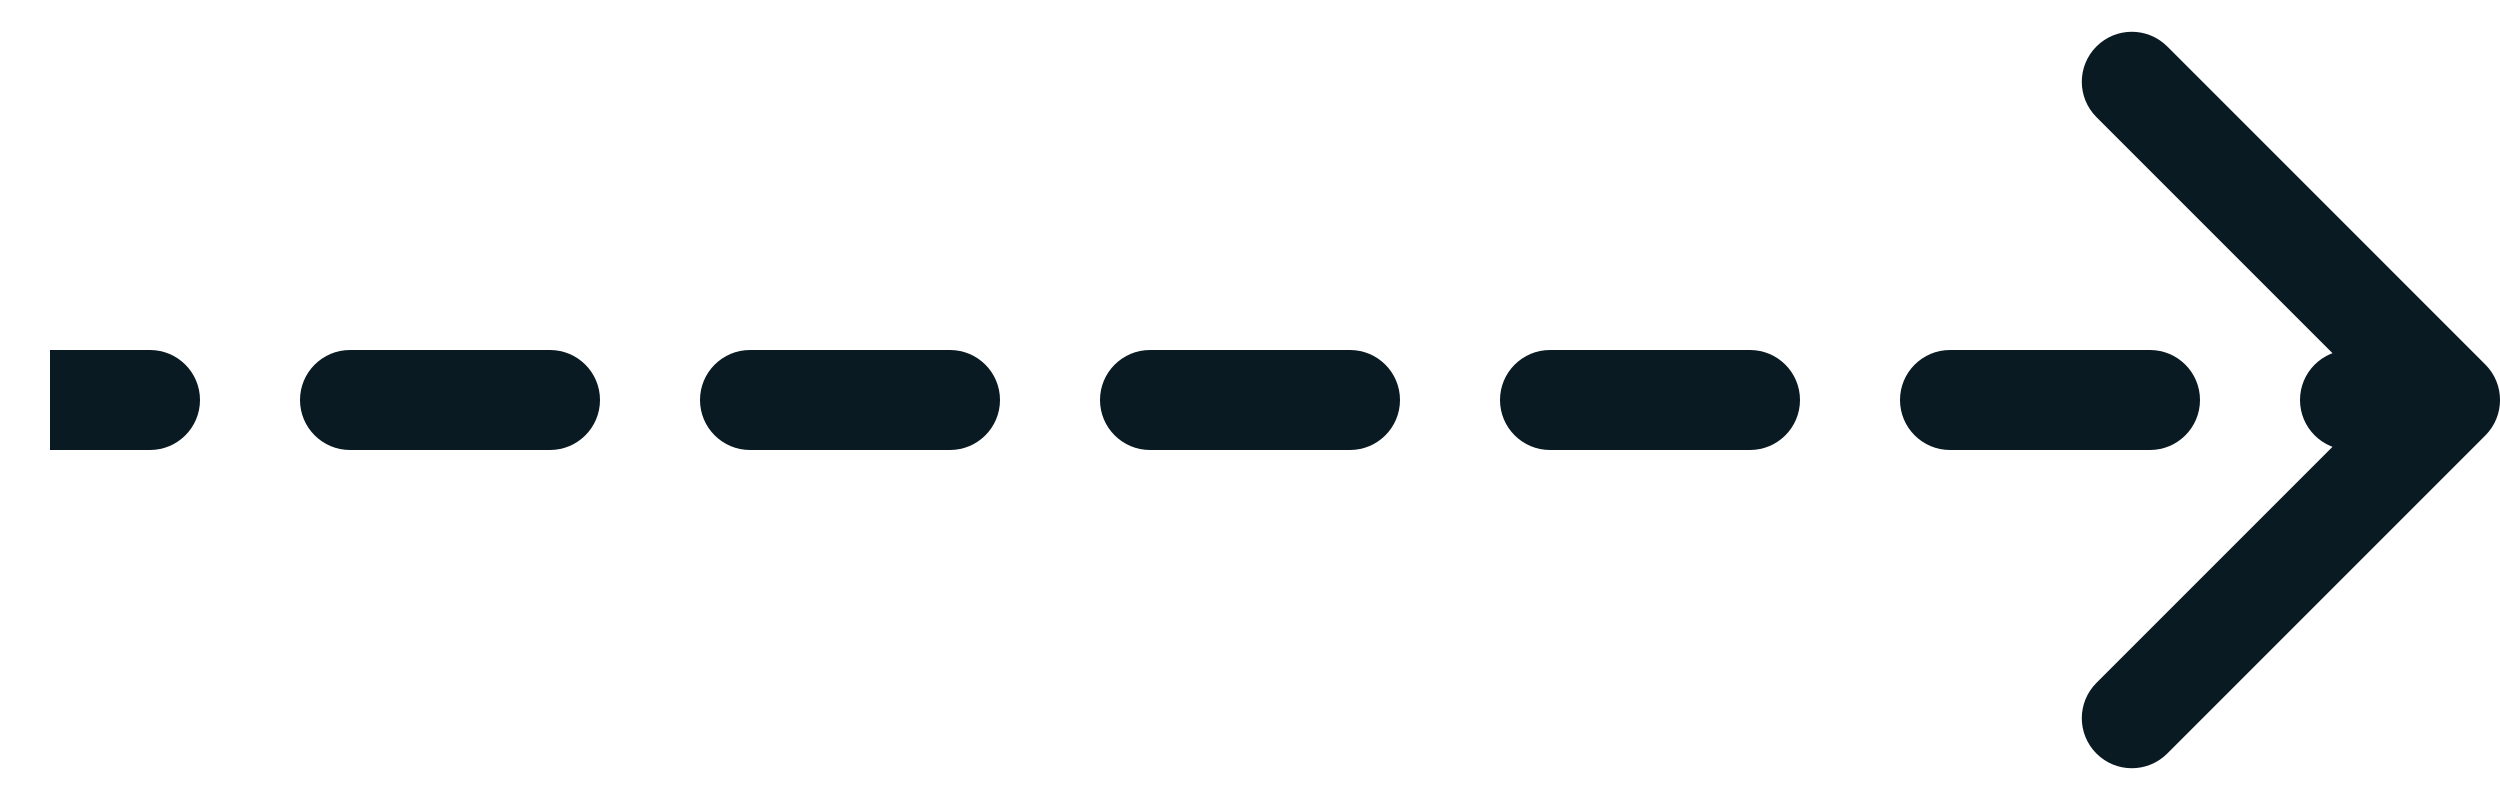 <svg width="25" height="8" viewBox="0 0 25 8" fill="none" xmlns="http://www.w3.org/2000/svg">
<path d="M24.854 4.354C25.049 4.158 25.049 3.842 24.854 3.646L21.672 0.464C21.476 0.269 21.16 0.269 20.965 0.464C20.769 0.66 20.769 0.976 20.965 1.172L23.793 4L20.965 6.828C20.769 7.024 20.769 7.34 20.965 7.536C21.16 7.731 21.476 7.731 21.672 7.536L24.854 4.354ZM1.5 4.5C1.776 4.5 2 4.276 2 4C2 3.724 1.776 3.5 1.5 3.5V4V4.5ZM3.5 3.5C3.224 3.5 3 3.724 3 4C3 4.276 3.224 4.5 3.5 4.5V4V3.5ZM5.5 4.5C5.776 4.5 6 4.276 6 4C6 3.724 5.776 3.5 5.5 3.5V4V4.5ZM7.5 3.5C7.224 3.5 7 3.724 7 4C7 4.276 7.224 4.5 7.5 4.5V4V3.5ZM9.5 4.5C9.776 4.5 10 4.276 10 4C10 3.724 9.776 3.5 9.5 3.5V4V4.5ZM11.5 3.5C11.224 3.5 11 3.724 11 4C11 4.276 11.224 4.5 11.5 4.5V4V3.5ZM13.5 4.5C13.776 4.5 14 4.276 14 4C14 3.724 13.776 3.5 13.5 3.5V4V4.5ZM15.5 3.5C15.224 3.5 15 3.724 15 4C15 4.276 15.224 4.5 15.5 4.5V4V3.5ZM17.5 4.5C17.776 4.5 18 4.276 18 4C18 3.724 17.776 3.5 17.5 3.5V4V4.5ZM19.5 3.5C19.224 3.5 19 3.724 19 4C19 4.276 19.224 4.5 19.5 4.5V4V3.5ZM21.5 4.5C21.776 4.5 22 4.276 22 4C22 3.724 21.776 3.5 21.5 3.5V4V4.5ZM23.5 3.5C23.224 3.5 23 3.724 23 4C23 4.276 23.224 4.5 23.5 4.5V4V3.5ZM0.5 4V4.5H1.5V4V3.5H0.5V4ZM3.5 4V4.5H5.5V4V3.5H3.5V4ZM7.5 4V4.5H9.5V4V3.5H7.5V4ZM11.5 4V4.5H13.5V4V3.5H11.5V4ZM15.5 4V4.5H17.5V4V3.5H15.5V4ZM19.5 4V4.5H21.5V4V3.5H19.5V4ZM23.5 4V4.5H24.5V4V3.5H23.5V4ZM24.854 4.354C25.049 4.158 25.049 3.842 24.854 3.646L21.672 0.464C21.476 0.269 21.16 0.269 20.965 0.464C20.769 0.66 20.769 0.976 20.965 1.172L23.793 4L20.965 6.828C20.769 7.024 20.769 7.34 20.965 7.536C21.16 7.731 21.476 7.731 21.672 7.536L24.854 4.354ZM1.5 4.5C1.776 4.5 2 4.276 2 4C2 3.724 1.776 3.5 1.5 3.5V4V4.5ZM3.5 3.5C3.224 3.5 3 3.724 3 4C3 4.276 3.224 4.5 3.5 4.5V4V3.5ZM5.5 4.5C5.776 4.5 6 4.276 6 4C6 3.724 5.776 3.5 5.5 3.5V4V4.5ZM7.5 3.5C7.224 3.5 7 3.724 7 4C7 4.276 7.224 4.5 7.5 4.5V4V3.5ZM9.5 4.5C9.776 4.5 10 4.276 10 4C10 3.724 9.776 3.5 9.5 3.5V4V4.5ZM11.5 3.5C11.224 3.5 11 3.724 11 4C11 4.276 11.224 4.5 11.5 4.5V4V3.5ZM13.5 4.5C13.776 4.5 14 4.276 14 4C14 3.724 13.776 3.5 13.5 3.5V4V4.5ZM15.5 3.5C15.224 3.5 15 3.724 15 4C15 4.276 15.224 4.5 15.5 4.5V4V3.5ZM17.5 4.5C17.776 4.5 18 4.276 18 4C18 3.724 17.776 3.5 17.5 3.5V4V4.5ZM19.5 3.5C19.224 3.5 19 3.724 19 4C19 4.276 19.224 4.5 19.5 4.5V4V3.5ZM21.5 4.5C21.776 4.5 22 4.276 22 4C22 3.724 21.776 3.5 21.5 3.5V4V4.5ZM23.5 3.5C23.224 3.5 23 3.724 23 4C23 4.276 23.224 4.5 23.5 4.5V4V3.5ZM0.5 4V4.5H1.5V4V3.5H0.5V4ZM3.5 4V4.5H5.5V4V3.5H3.5V4ZM7.5 4V4.5H9.5V4V3.5H7.5V4ZM11.5 4V4.5H13.5V4V3.5H11.5V4ZM15.5 4V4.5H17.5V4V3.5H15.5V4ZM19.5 4V4.5H21.5V4V3.5H19.5V4ZM23.5 4V4.5H24.5V4V3.5H23.5V4Z" fill="#091A23"/>
</svg>
